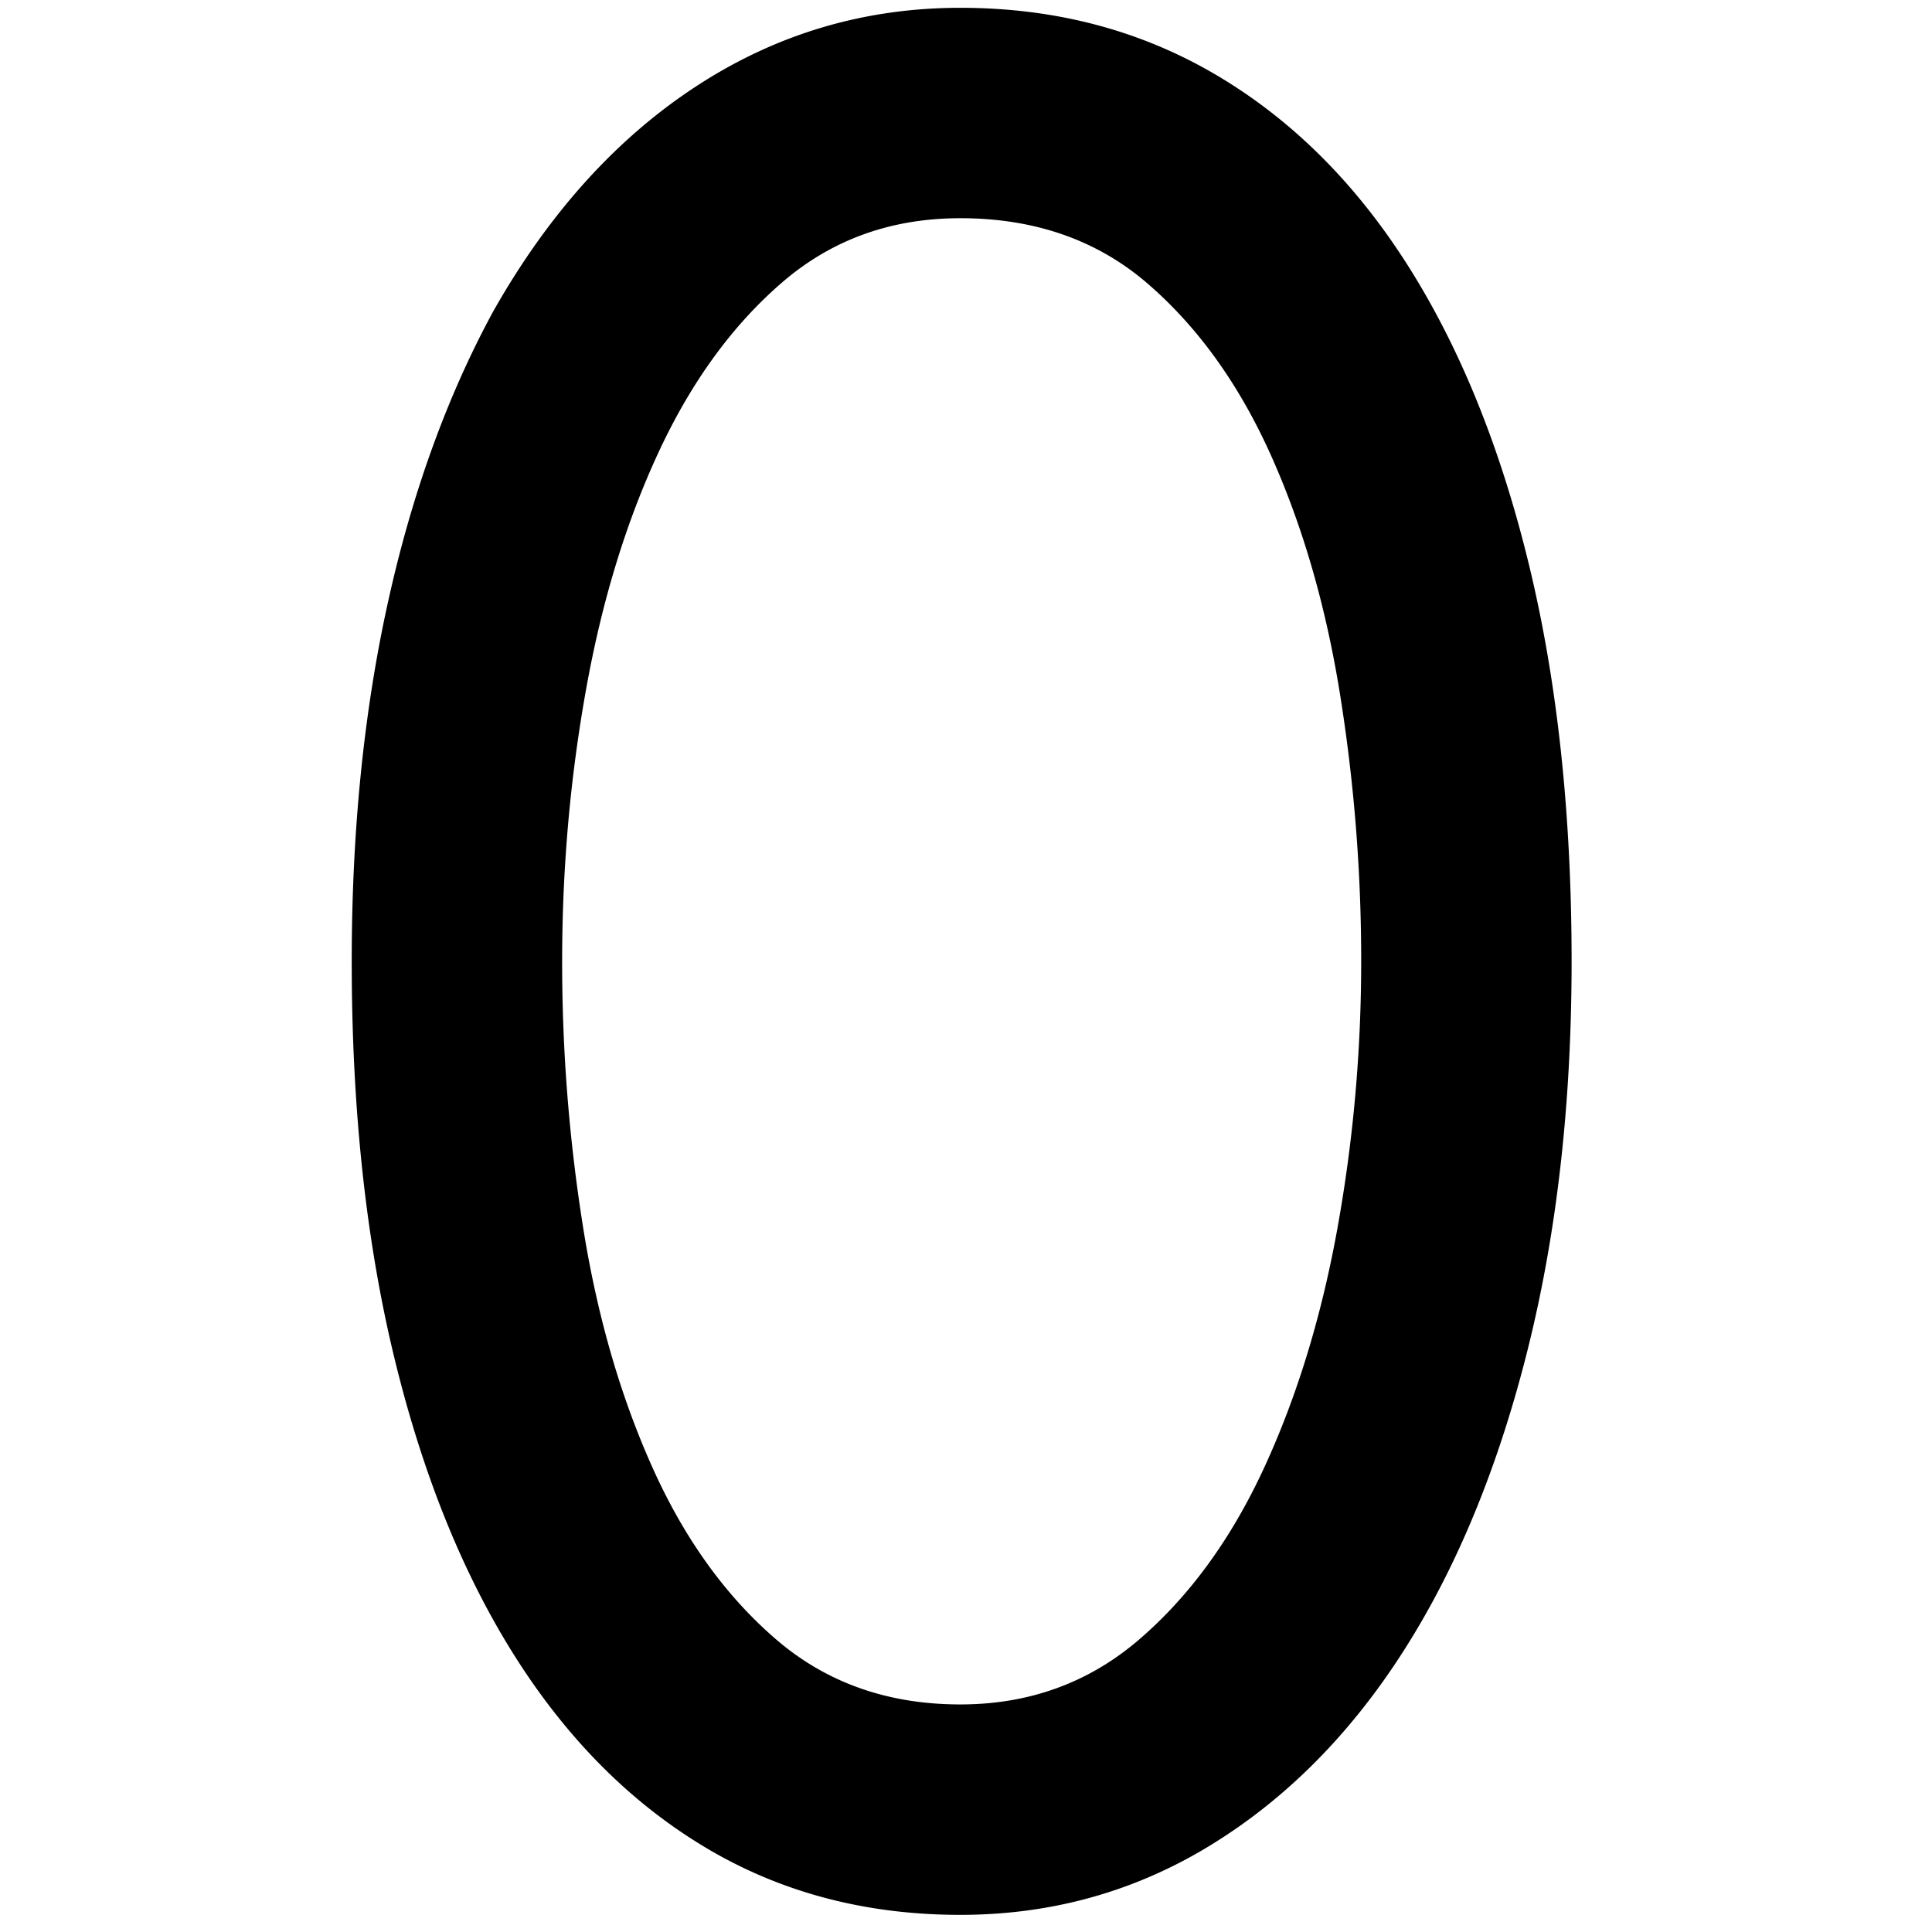 <?xml version="1.0" standalone="no"?><!DOCTYPE svg PUBLIC "-//W3C//DTD SVG 1.1//EN" "http://www.w3.org/Graphics/SVG/1.1/DTD/svg11.dtd"><svg t="1600038972114" class="icon" viewBox="0 0 1024 1024" version="1.1" xmlns="http://www.w3.org/2000/svg" p-id="2157" xmlns:xlink="http://www.w3.org/1999/xlink" width="200" height="200"><defs><style type="text/css"></style></defs><path d="M641.277 978.208c40.082-24.484 74.269-58.832 102.566-103.055 28.281-44.228 50.206-97.41 65.776-159.523 15.575-62.113 23.363-130.803 23.363-206.11 0-78.104-7.543-148.227-22.63-210.34-15.092-62.113-36.552-115.056-64.389-158.818-27.837-43.762-61.785-77.399-101.862-100.935C603.998 15.916 558.981 4.138 508.997 4.138c-50.956 0-97.626 13.893-140.067 41.642-42.441 27.77-78.282 67.541-107.529 119.291C236.872 210.242 218.255 261.77 205.527 319.653 192.777 377.53 186.422 440.836 186.422 509.521c0 78.132 7.549 148.232 22.636 210.345 15.087 62.113 36.524 115.056 64.361 158.818 27.837 43.762 61.563 77.399 101.179 100.935 39.616 23.513 84.416 35.292 134.4 35.292 48.086 0 92.181-12.239 132.28-36.701zM608.189 150.244c26.738 23.074 48.53 53.426 65.427 91.054 16.874 37.656 29.069 79.764 36.568 126.351a891.215 891.215 0 0 1 11.274 141.871c0 47.997-4.235 95.289-12.661 141.877-8.448 46.587-21.354 88.717-38.689 126.346-17.363 37.656-39.394 68.008-66.131 91.054-26.732 23.052-58.405 34.587-94.979 34.587-38.467 0-71.049-11.534-97.782-34.587-26.732-23.047-48.552-53.398-65.427-91.054-16.891-37.628-29.091-79.758-36.59-126.346a891.331 891.331 0 0 1-11.251-141.877c0-48.924 4.213-96.921 12.661-143.992 8.426-47.048 21.331-89.156 38.689-126.346 17.34-37.168 39.155-67.053 65.427-89.644 26.249-22.586 57.678-33.882 94.274-33.882 39.394 0 72.459 11.54 99.192 34.587z" p-id="2158"></path></svg>